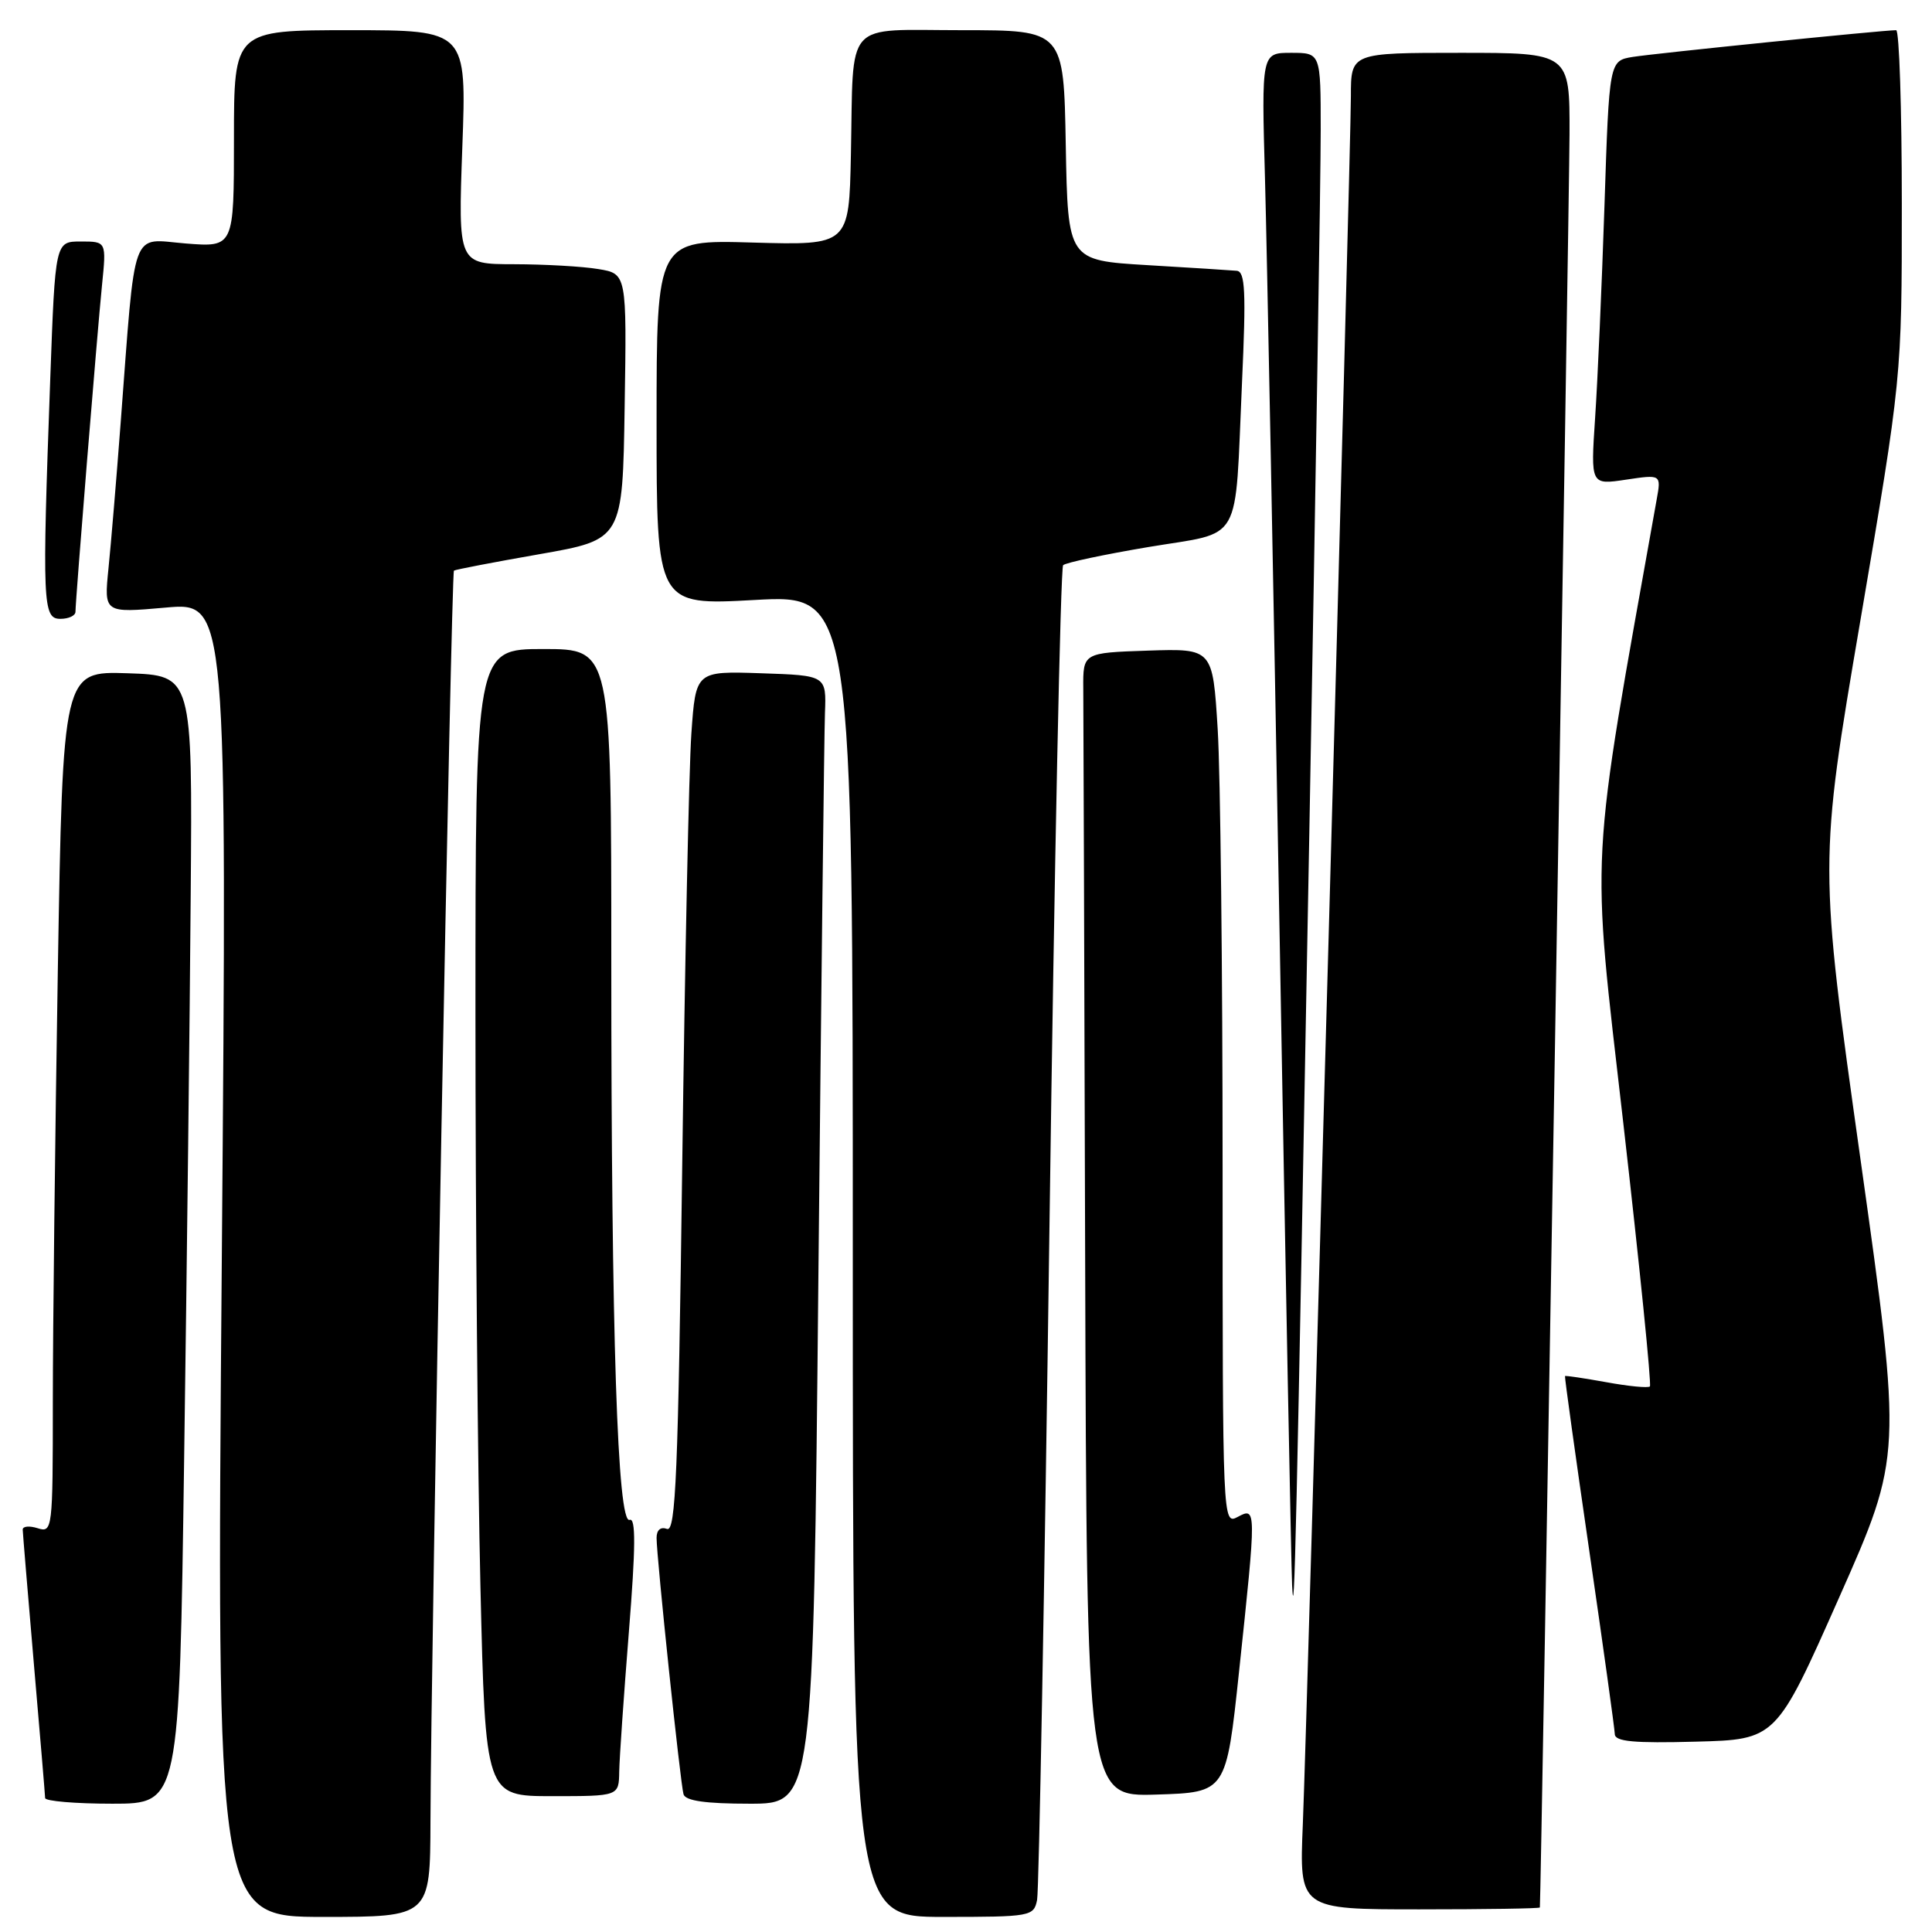<?xml version="1.0" encoding="UTF-8" standalone="no"?>
<!DOCTYPE svg PUBLIC "-//W3C//DTD SVG 1.1//EN" "http://www.w3.org/Graphics/SVG/1.1/DTD/svg11.dtd" >
<svg xmlns="http://www.w3.org/2000/svg" xmlns:xlink="http://www.w3.org/1999/xlink" version="1.1" viewBox="0 0 256 256">
 <g >
 <path fill="currentColor"
d=" M 57.04 241.25 C 57.11 218.60 59.79 75.88 60.15 75.61 C 60.34 75.47 65.45 74.49 71.50 73.43 C 82.50 71.50 82.50 71.50 82.77 53.88 C 83.05 36.27 83.05 36.27 79.27 35.65 C 77.20 35.30 72.17 35.02 68.10 35.01 C 60.70 35.00 60.70 35.00 61.26 19.50 C 61.83 4.00 61.83 4.00 46.42 4.00 C 31.00 4.00 31.00 4.00 31.00 18.38 C 31.00 32.77 31.00 32.77 24.59 32.26 C 17.24 31.67 18.00 29.57 15.99 56.00 C 15.43 63.42 14.70 72.14 14.37 75.36 C 13.78 81.23 13.78 81.23 21.94 80.51 C 30.09 79.78 30.09 79.78 29.39 166.89 C 28.68 254.00 28.68 254.00 42.84 254.00 C 57.00 254.00 57.00 254.00 57.04 241.25 Z  M 137.42 251.75 C 137.67 250.51 138.41 210.35 139.06 162.50 C 139.71 114.65 140.53 75.22 140.87 74.89 C 141.22 74.55 146.32 73.47 152.20 72.48 C 164.81 70.37 163.59 72.52 164.57 50.75 C 165.12 38.63 165.00 35.98 163.87 35.88 C 163.12 35.81 157.78 35.47 152.00 35.13 C 141.50 34.50 141.50 34.50 141.22 19.25 C 140.95 4.00 140.95 4.00 127.49 4.00 C 111.64 4.00 113.12 2.35 112.75 20.50 C 112.50 32.50 112.50 32.50 99.75 32.14 C 87.00 31.77 87.00 31.77 87.00 56.00 C 87.00 80.22 87.00 80.22 100.00 79.50 C 113.00 78.78 113.00 78.78 113.00 166.39 C 113.00 254.00 113.00 254.00 124.98 254.00 C 136.60 254.00 136.98 253.93 137.42 251.75 Z  M 204.04 252.75 C 204.18 251.98 207.94 26.70 207.97 17.75 C 208.00 7.00 208.00 7.00 193.50 7.00 C 179.00 7.00 179.00 7.00 179.00 12.75 C 179.00 20.01 173.25 226.59 172.63 241.75 C 172.16 253.00 172.16 253.00 188.08 253.00 C 196.84 253.00 204.02 252.89 204.04 252.75 Z  M 24.40 193.25 C 24.76 168.09 25.15 134.45 25.27 118.50 C 25.50 89.50 25.50 89.50 16.91 89.21 C 8.33 88.93 8.33 88.93 7.66 128.71 C 7.30 150.60 7.00 176.29 7.00 185.82 C 7.00 202.68 6.95 203.12 5.00 202.50 C 3.90 202.15 3.01 202.23 3.01 202.68 C 3.02 203.13 3.69 211.15 4.49 220.50 C 5.30 229.85 5.97 237.84 5.98 238.25 C 5.99 238.66 10.00 239.00 14.88 239.00 C 23.76 239.00 23.76 239.00 24.40 193.25 Z  M 108.44 169.25 C 108.82 130.89 109.21 97.25 109.31 94.50 C 109.50 89.50 109.50 89.50 100.84 89.21 C 92.19 88.92 92.19 88.92 91.61 97.21 C 91.29 101.77 90.75 127.47 90.40 154.31 C 89.86 195.22 89.54 203.04 88.38 202.59 C 87.54 202.27 87.00 202.73 87.00 203.78 C 87.00 206.35 90.15 236.31 90.57 237.75 C 90.83 238.62 93.48 239.00 99.35 239.00 C 107.76 239.00 107.76 239.00 108.44 169.25 Z  M 82.05 234.75 C 82.08 232.96 82.66 224.63 83.33 216.23 C 84.23 205.00 84.26 201.07 83.43 201.39 C 81.82 202.01 81.00 177.02 81.00 127.34 C 81.00 86.00 81.00 86.00 72.00 86.00 C 63.00 86.00 63.00 86.00 63.00 134.25 C 63.00 160.79 63.30 194.99 63.66 210.25 C 64.32 238.00 64.32 238.00 73.16 238.00 C 82.00 238.00 82.00 238.00 82.05 234.75 Z  M 164.18 221.50 C 166.49 199.79 166.49 199.67 164.00 201.00 C 162.01 202.06 162.00 201.76 162.00 154.69 C 162.00 128.63 161.71 102.50 161.35 96.62 C 160.69 85.93 160.69 85.93 152.10 86.21 C 143.50 86.50 143.50 86.50 143.54 91.25 C 143.56 93.86 143.68 127.97 143.79 167.04 C 144.00 238.08 144.00 238.08 153.24 237.79 C 162.48 237.50 162.48 237.50 164.18 221.50 Z  M 243.69 211.69 C 252.04 192.87 252.04 192.87 246.53 153.66 C 241.02 114.45 241.02 114.45 246.51 82.22 C 252.00 49.98 252.00 49.98 252.00 26.99 C 252.00 14.35 251.66 4.00 251.25 4.00 C 249.60 3.99 219.29 7.07 216.36 7.54 C 213.23 8.05 213.23 8.05 212.60 27.27 C 212.25 37.85 211.69 50.50 211.36 55.38 C 210.77 64.26 210.77 64.26 215.44 63.56 C 220.12 62.86 220.12 62.86 219.52 66.18 C 210.54 116.50 210.81 111.38 215.09 148.77 C 217.26 167.76 218.85 183.49 218.62 183.71 C 218.39 183.94 215.80 183.69 212.85 183.15 C 209.91 182.62 207.44 182.25 207.37 182.34 C 207.30 182.43 208.75 192.85 210.59 205.50 C 212.43 218.15 213.95 229.08 213.97 229.78 C 213.99 230.77 216.52 231.00 224.67 230.78 C 235.35 230.50 235.35 230.50 243.69 211.69 Z  M 173.49 110.50 C 174.32 64.85 175.01 22.89 175.00 17.25 C 175.00 7.00 175.00 7.00 171.08 7.00 C 167.15 7.00 167.15 7.00 167.62 23.75 C 167.87 32.96 168.74 77.64 169.54 123.04 C 170.34 168.44 171.09 207.59 171.21 210.04 C 171.51 216.26 171.76 204.95 173.49 110.50 Z  M 10.00 81.06 C 10.00 79.56 12.88 44.08 13.52 37.75 C 14.10 32.00 14.10 32.00 10.71 32.00 C 7.32 32.00 7.32 32.00 6.66 50.16 C 5.57 80.07 5.66 82.00 8.00 82.00 C 9.10 82.00 10.00 81.58 10.00 81.06 Z "/>
</g>
</svg>